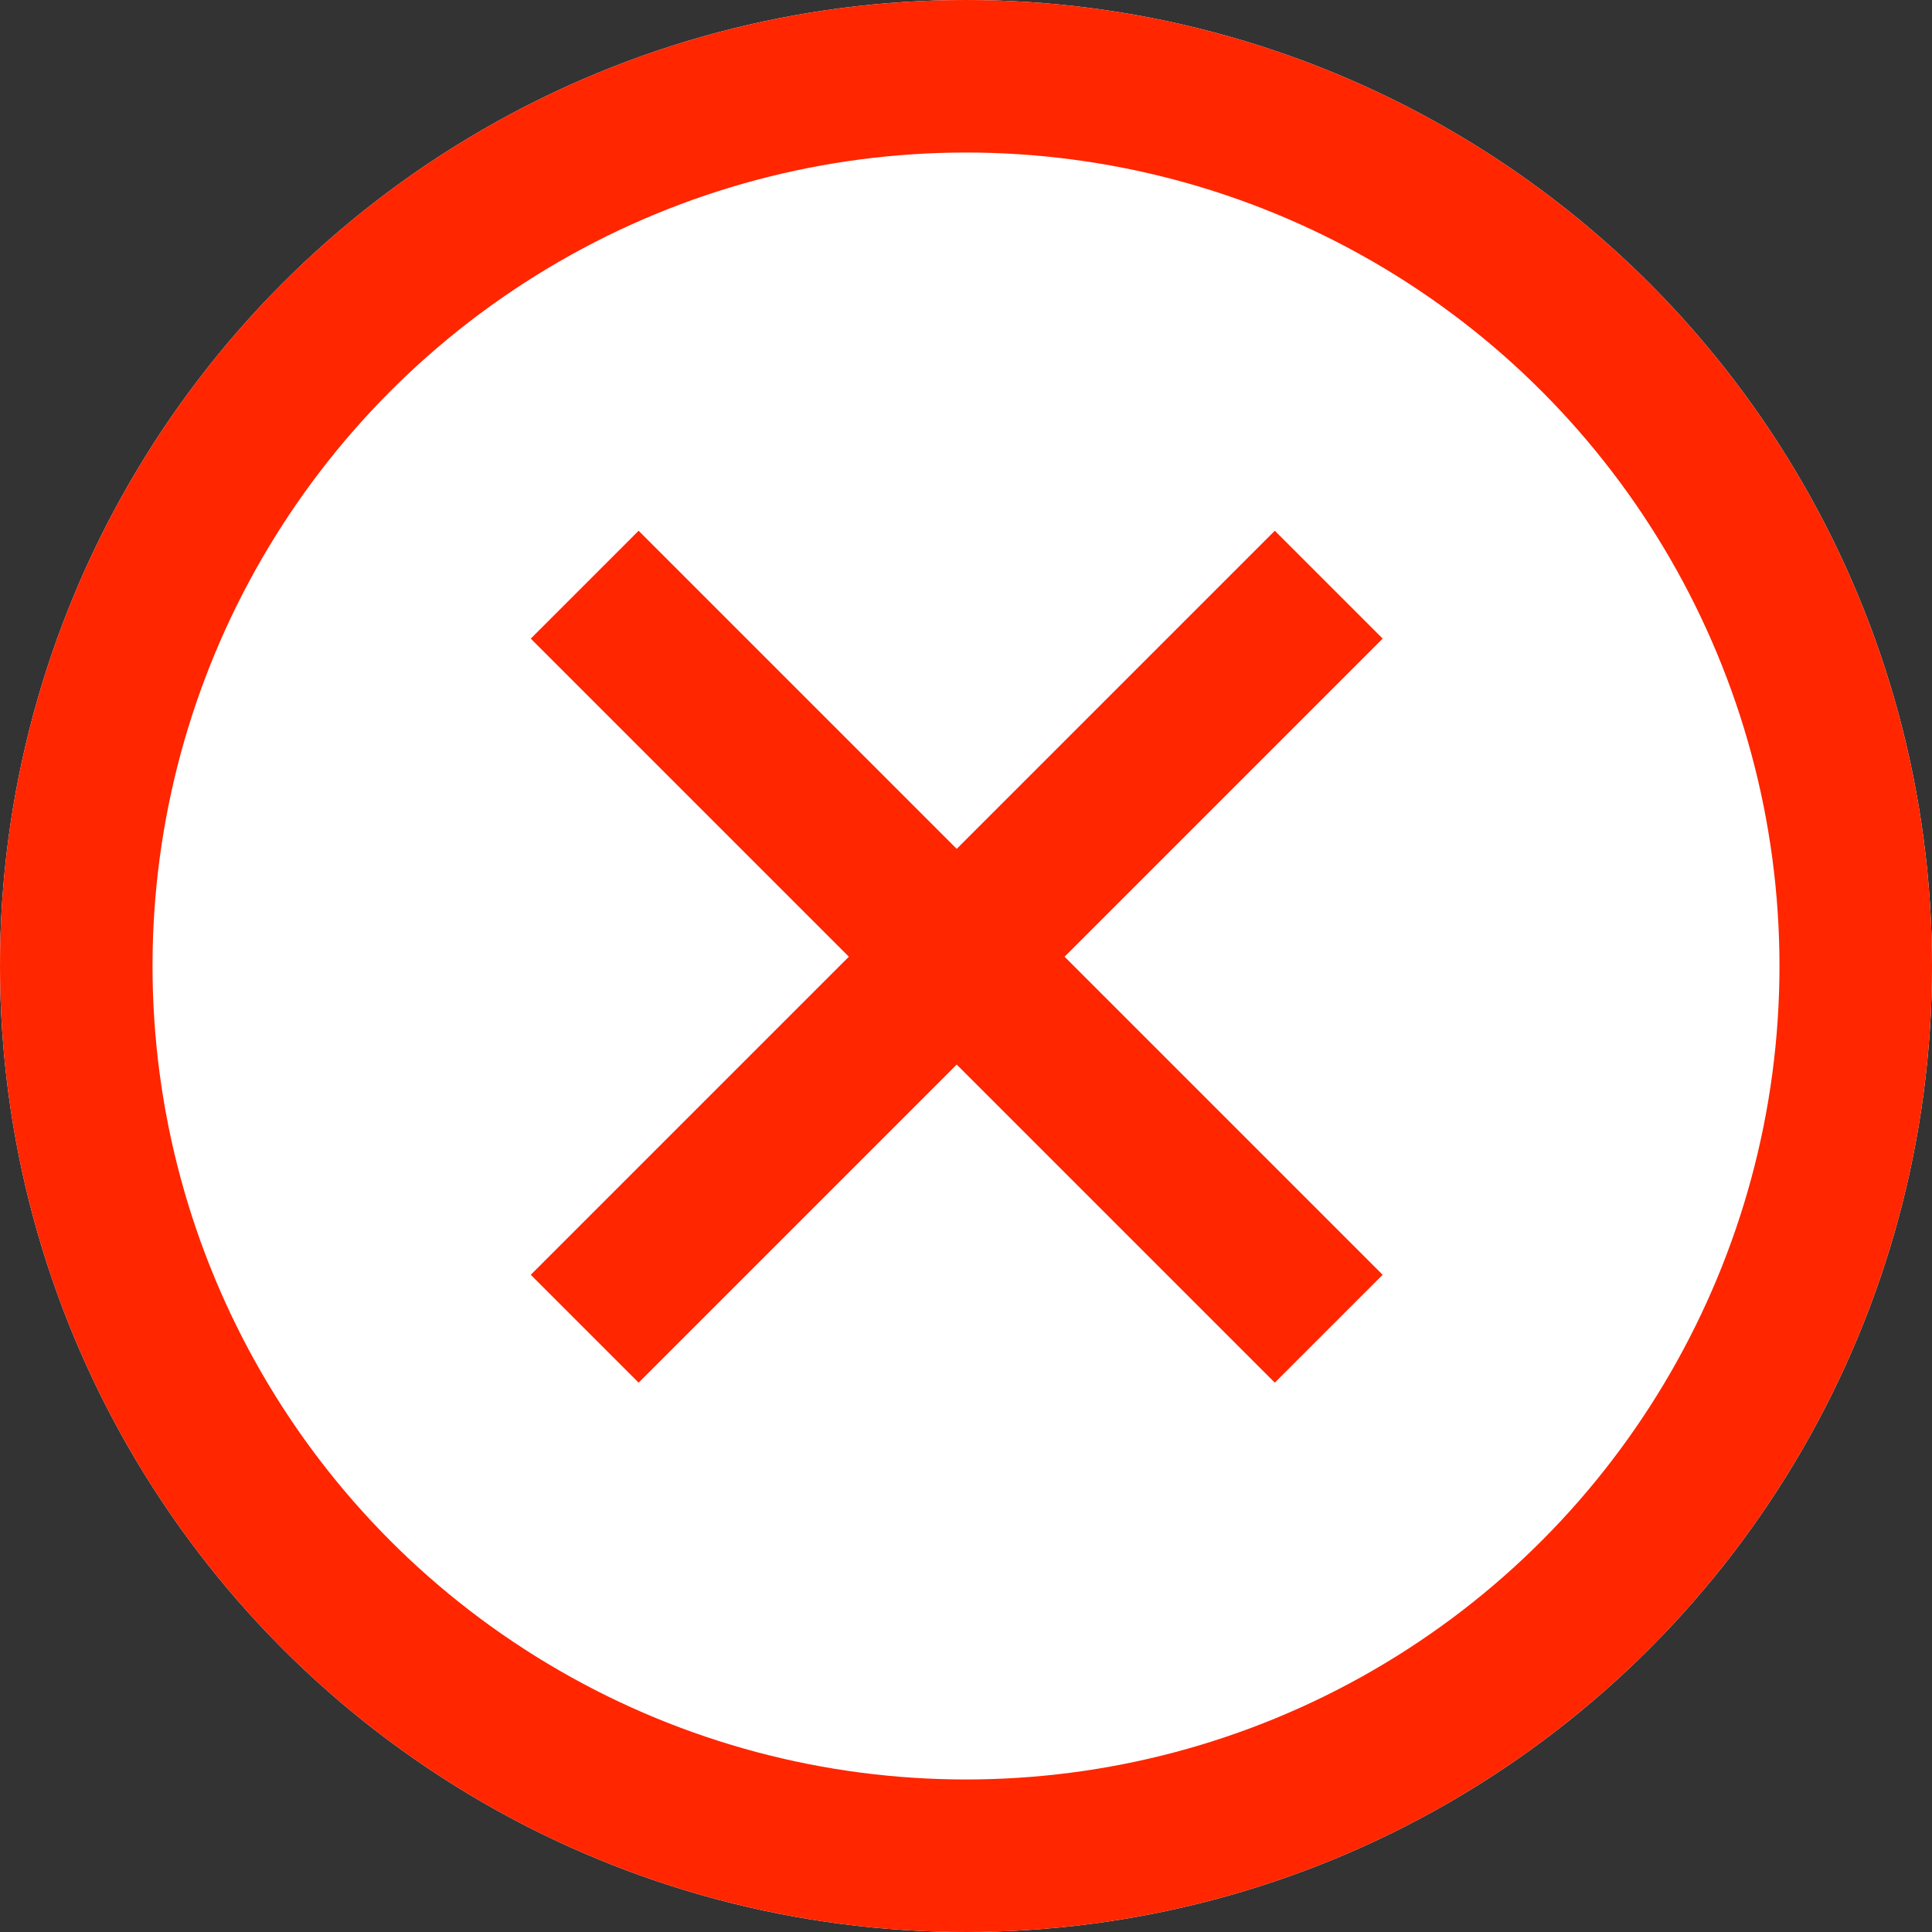 <svg xmlns="http://www.w3.org/2000/svg" width="76" height="76" viewBox="0 0 76 76"><rect x="0" y="0" width="76" height="76" fill="#333333" stroke="none"/><g transform="translate(-150 -291)"><g transform="translate(150 291)" fill="#fff" stroke="#ff2600" stroke-width="6"><circle cx="38" cy="38" r="38" stroke="none"/><circle cx="38" cy="38" r="35" fill="none"/></g><g transform="translate(-5.669 -0.467)"><path d="M15.509,41.393V0" transform="translate(196.972 303.5) rotate(45)" fill="none" stroke="#ff2600" stroke-width="6"/><path d="M0,0V41.393" transform="translate(207.938 343.736) rotate(135)" fill="none" stroke="#ff2600" stroke-width="6"/></g></g></svg>
